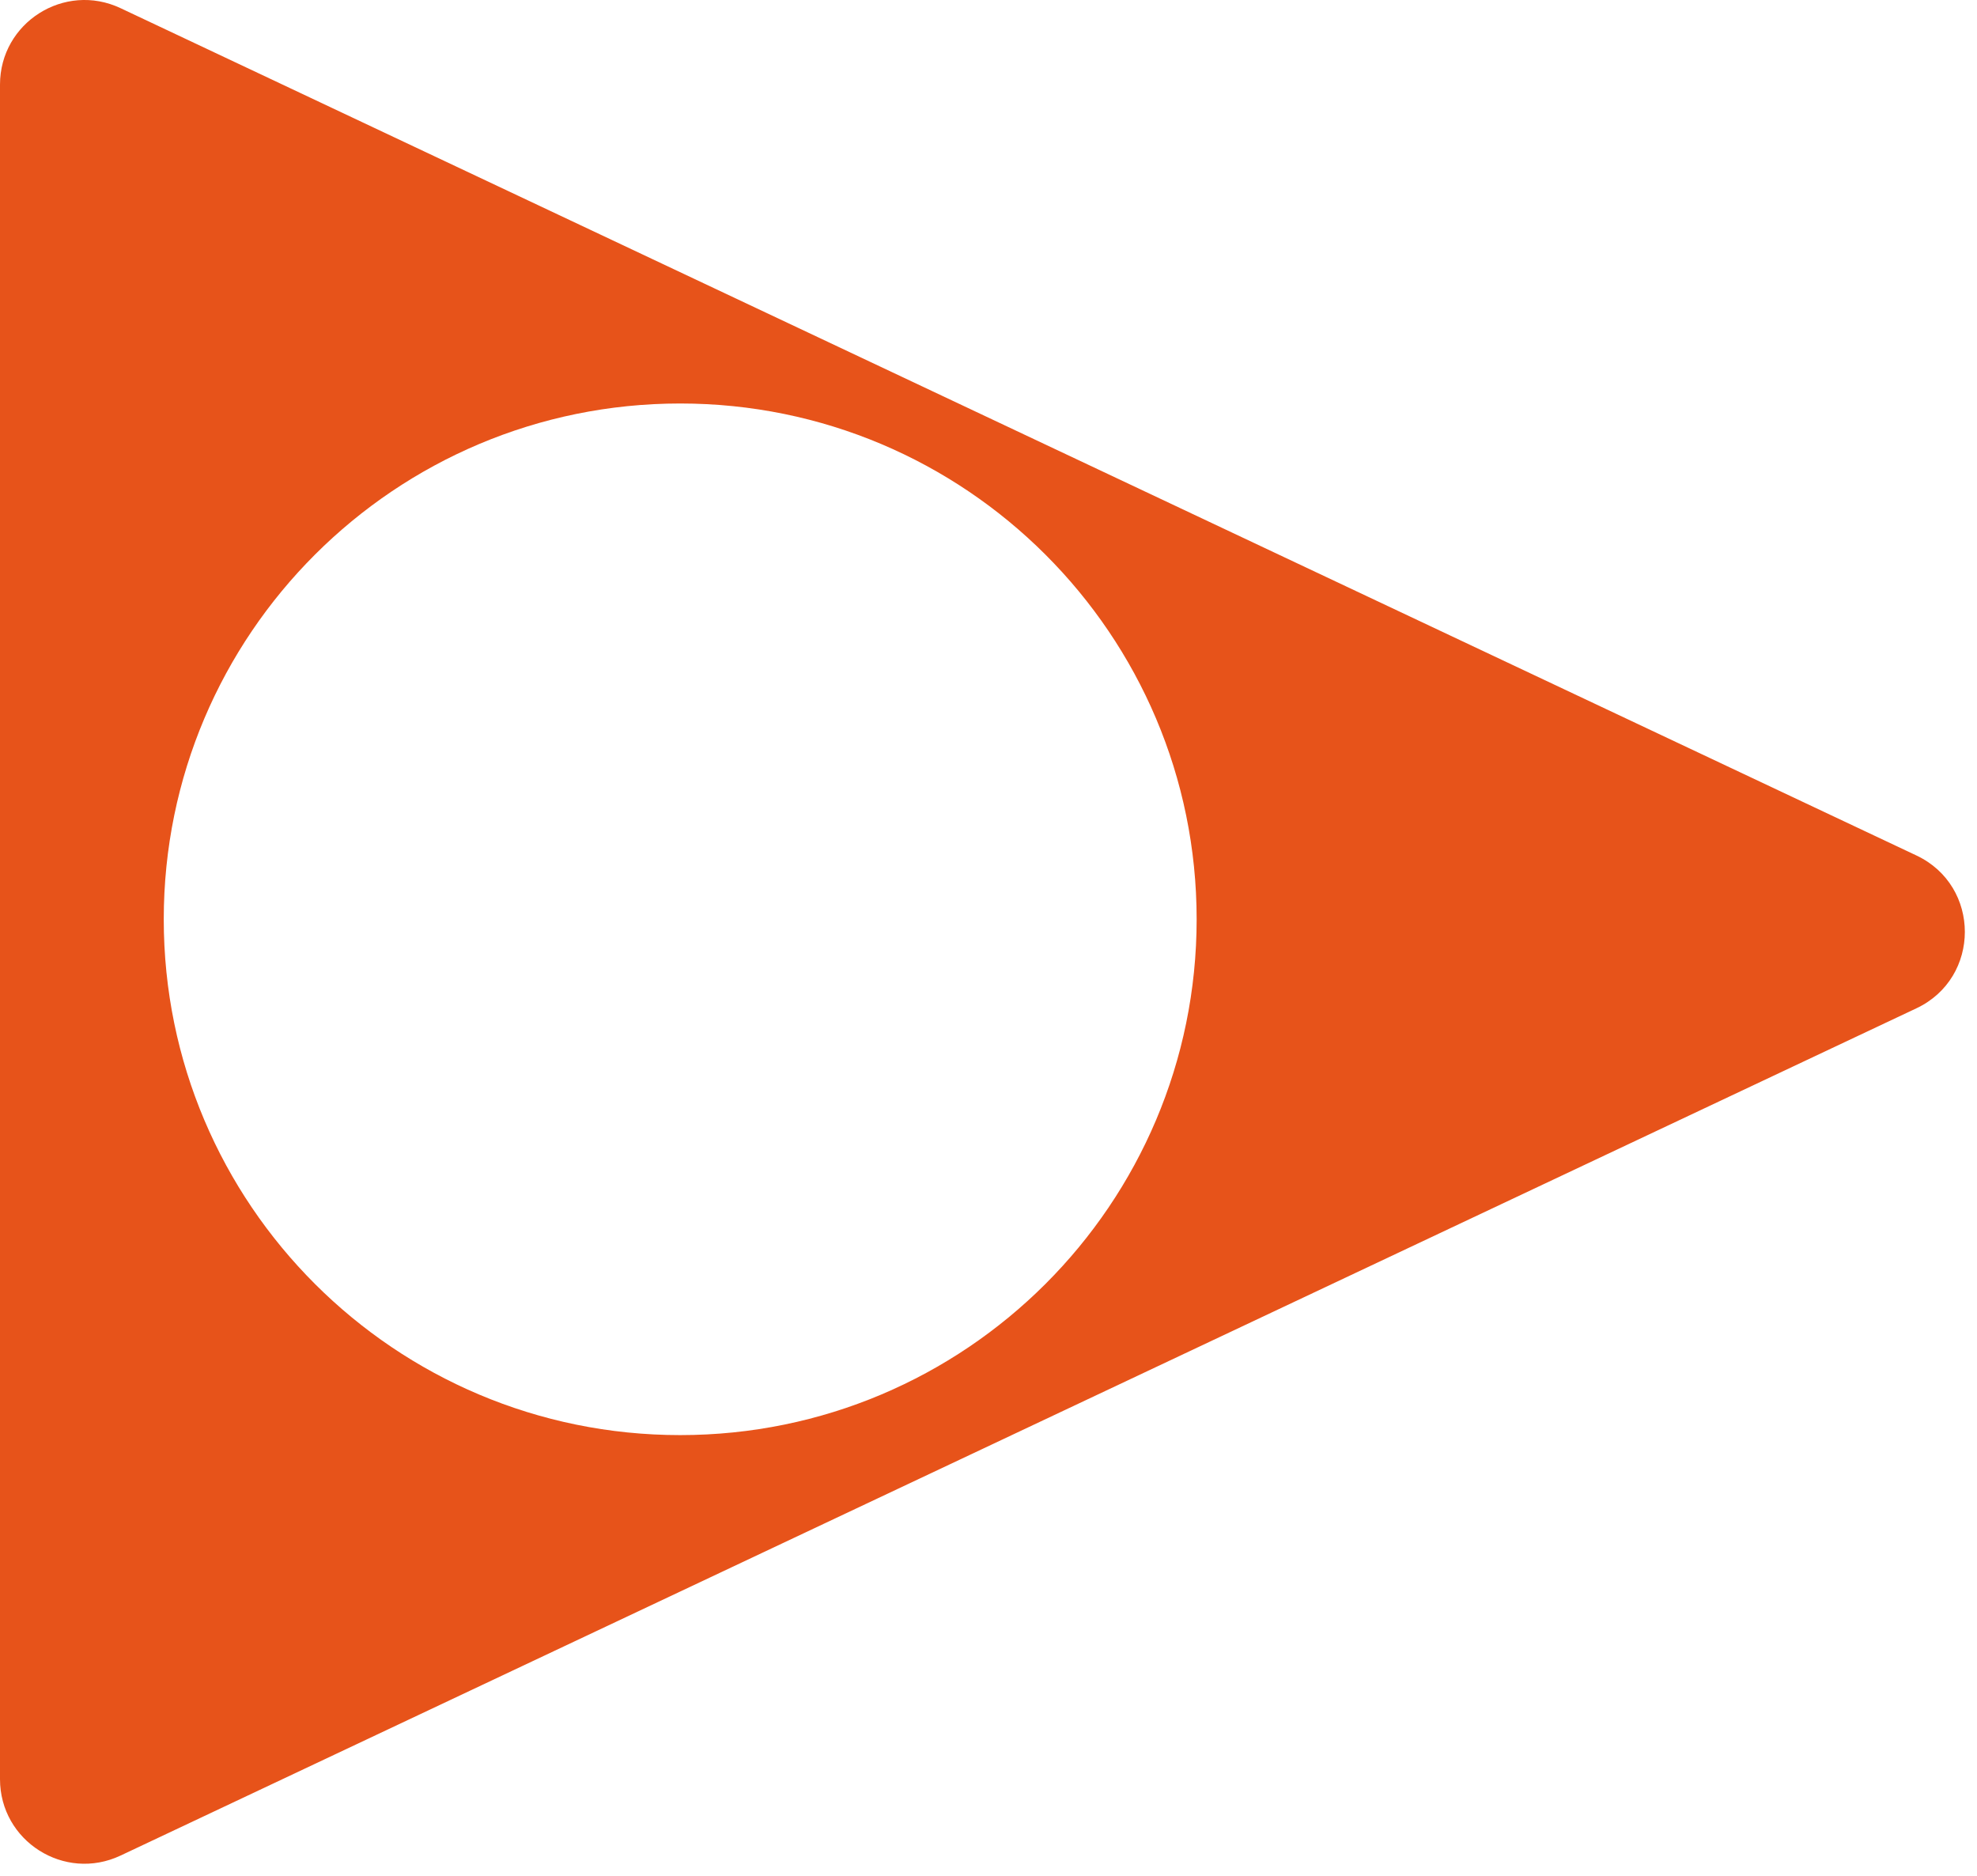 <svg xmlns="http://www.w3.org/2000/svg" width="117" height="111" fill="none" viewBox="0 0 117 111">
  <path fill="#E7531A" fill-rule="evenodd" d="M113.414 59.665c3.822-1.803 3.822-7.241 0-9.044L7.134.483C3.816-1.081 0 1.339 0 5.006v100.273c0 3.667 3.817 6.087 7.133 4.522l106.281-50.136zM40.254 84.92c16.88 0 30.564-13.665 30.564-30.522S57.134 23.876 40.255 23.876c-16.88 0-30.564 13.665-30.564 30.522S23.375 84.92 40.254 84.92z" clip-rule="evenodd"/>
</svg>
